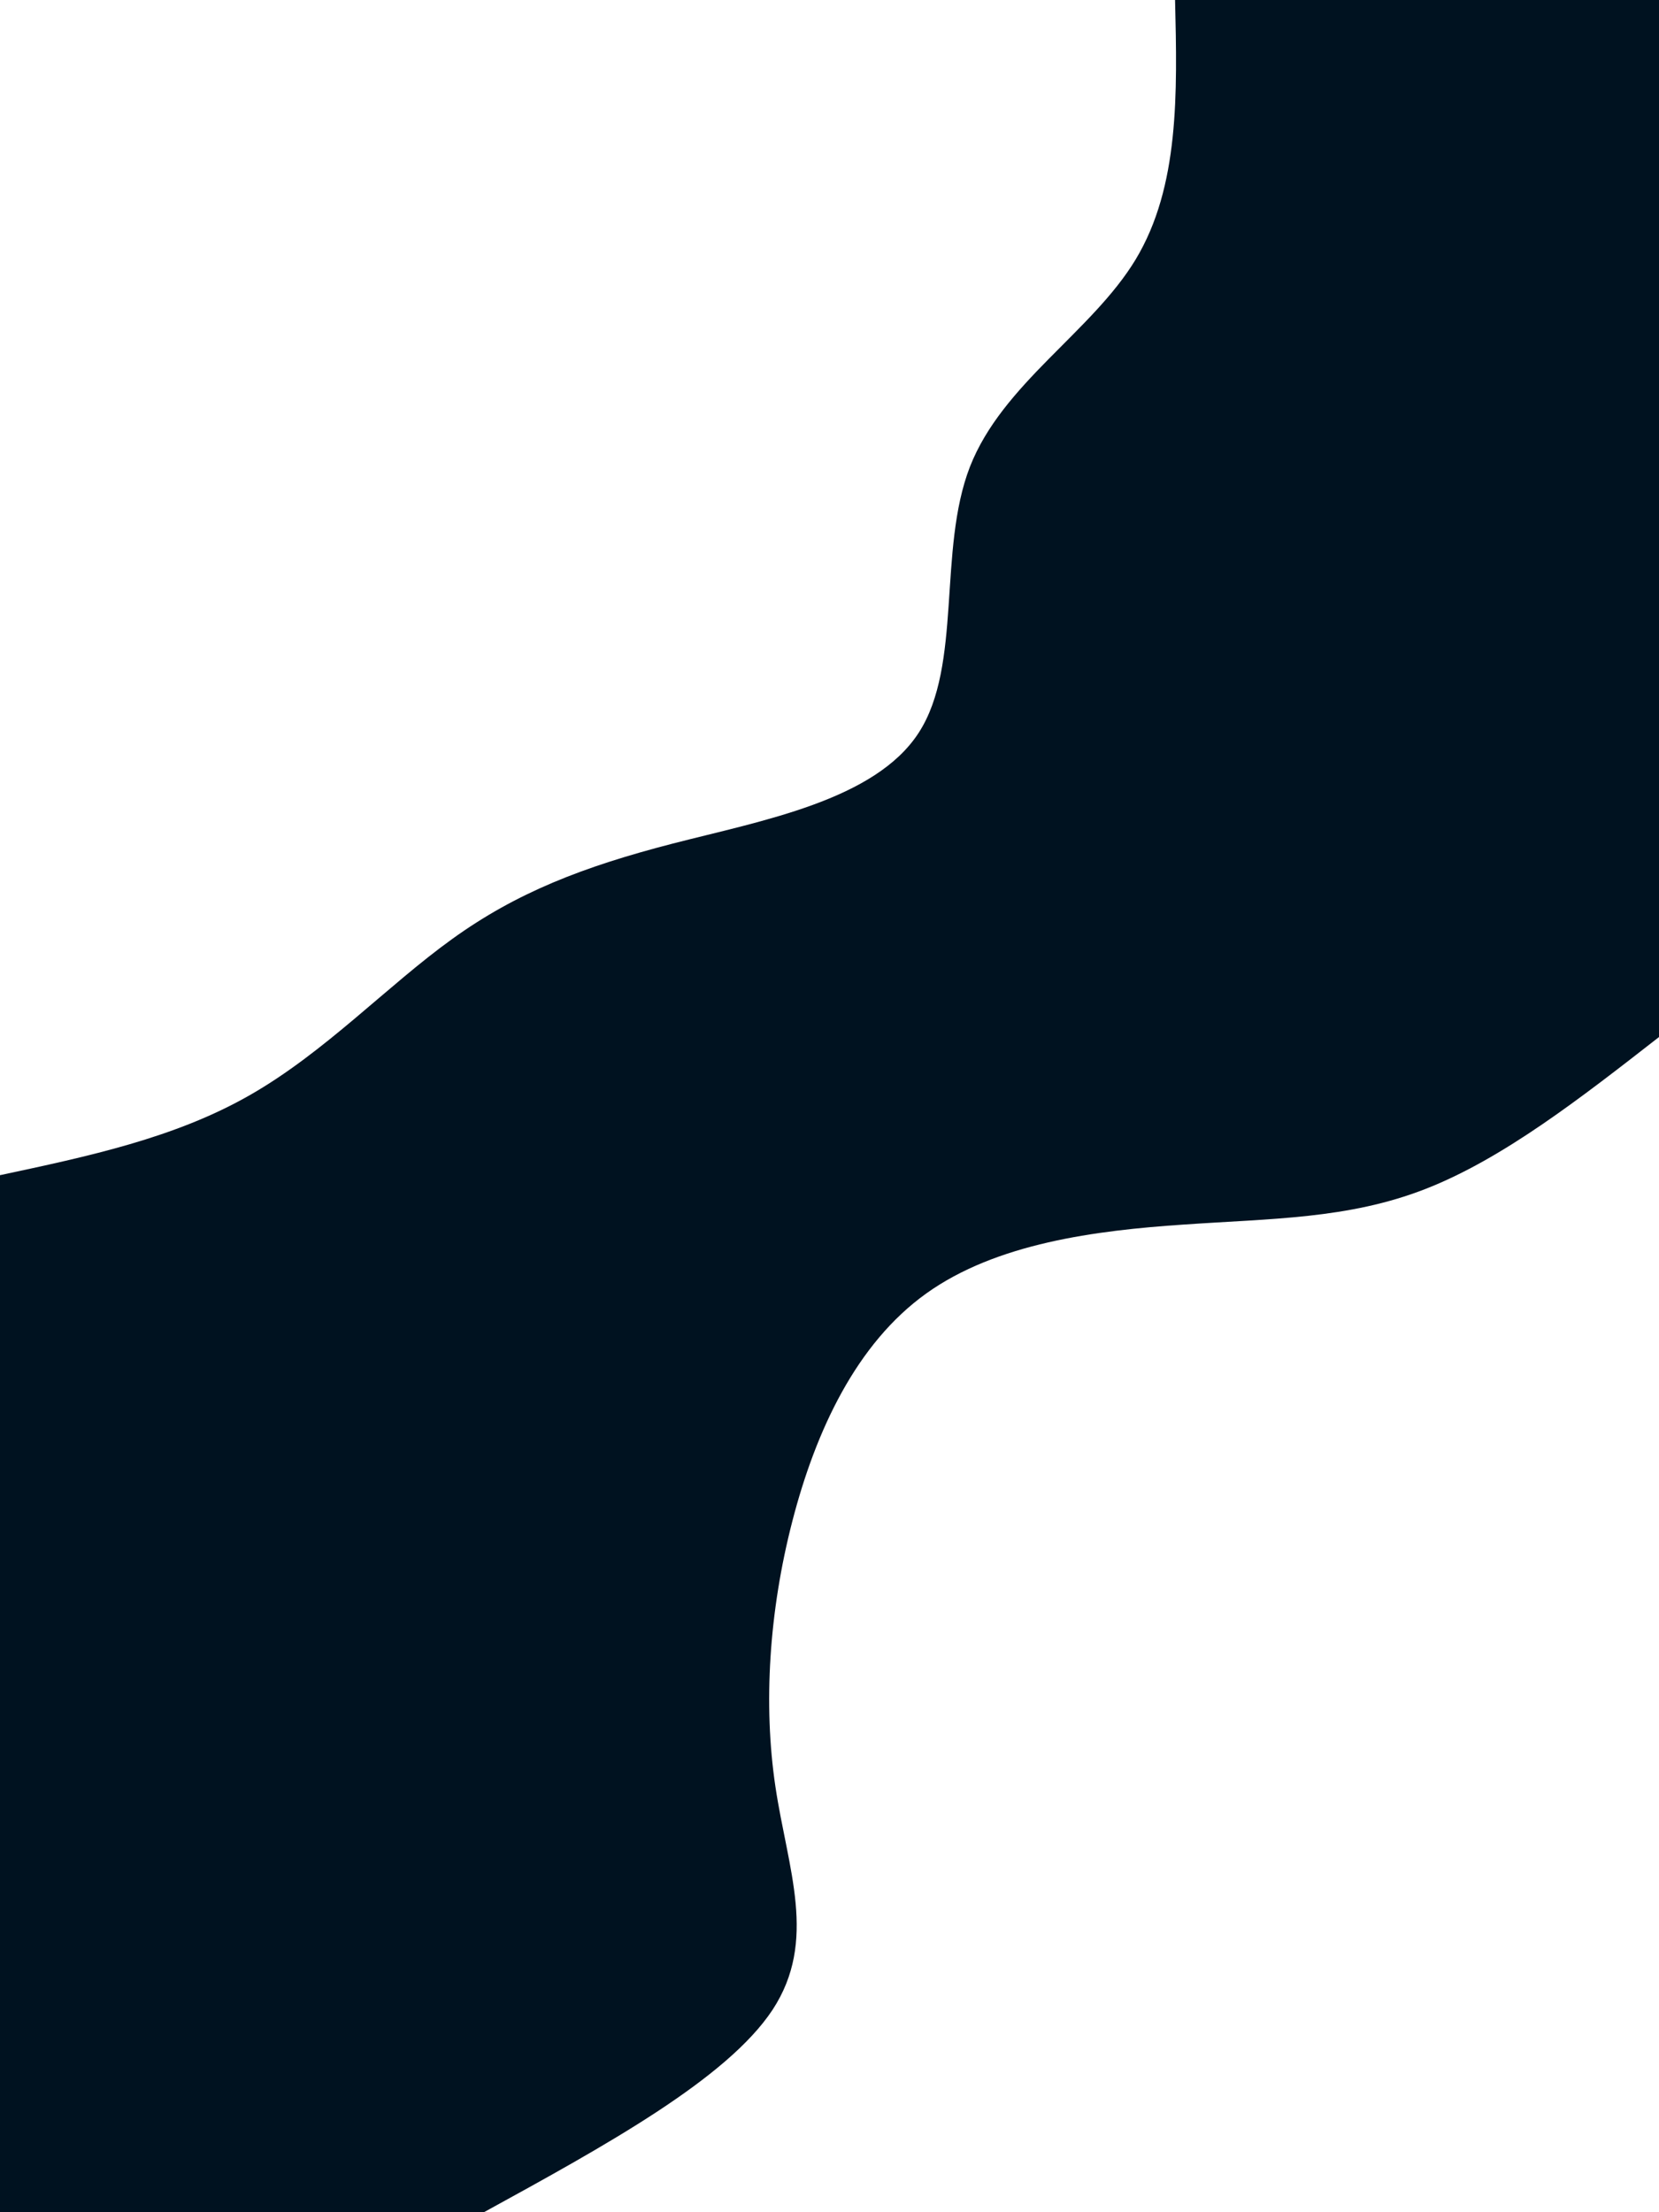 <svg id="visual" viewBox="0 0 675 900" width="675" height="900" xmlns="http://www.w3.org/2000/svg" xmlns:xlink="http://www.w3.org/1999/xlink" version="1.1"><rect x="0" y="0" width="675" height="900" fill="#001220"></rect><defs><linearGradient id="grad1_0" x1="0%" y1="100%" x2="100%" y2="0%"><stop offset="30%" stop-color="#001220" stop-opacity="1"></stop><stop offset="70%" stop-color="#001220" stop-opacity="1"></stop></linearGradient></defs><defs><linearGradient id="grad2_0" x1="0%" y1="100%" x2="100%" y2="0%"><stop offset="30%" stop-color="#001220" stop-opacity="1"></stop><stop offset="70%" stop-color="#001220" stop-opacity="1"></stop></linearGradient></defs><g transform="translate(675, 900)"><path d="M-478.1 0C-428.7 -27.1 -379.3 -54.2 -360.7 -82.3C-342.2 -110.5 -354.5 -139.6 -359.5 -173.1C-364.5 -206.6 -362.1 -244.5 -352.6 -281.2C-343.1 -317.9 -326.6 -353.4 -298.1 -373.8C-269.6 -394.2 -229.3 -399.4 -193.5 -401.8C-157.7 -404.3 -126.5 -404 -95 -416.3C-63.5 -428.6 -31.8 -453.3 0 -478.1L0 0Z" fill="#FFFFFF"></path></g><g transform="translate(0, 0)"><path d="M478.1 0C479 38 479.9 75.9 462.1 105.5C444.3 135 407.8 156.1 394.6 190C381.5 223.9 391.6 270.6 373.8 298.1C356 325.6 310.2 333.8 273.7 343.2C237.3 352.6 210.2 363.1 184 382C157.7 400.9 132.2 428.1 101.7 445.5C71.2 463 35.6 470.5 0 478.1L0 0Z" fill="#FFFFFF"></path></g></svg>